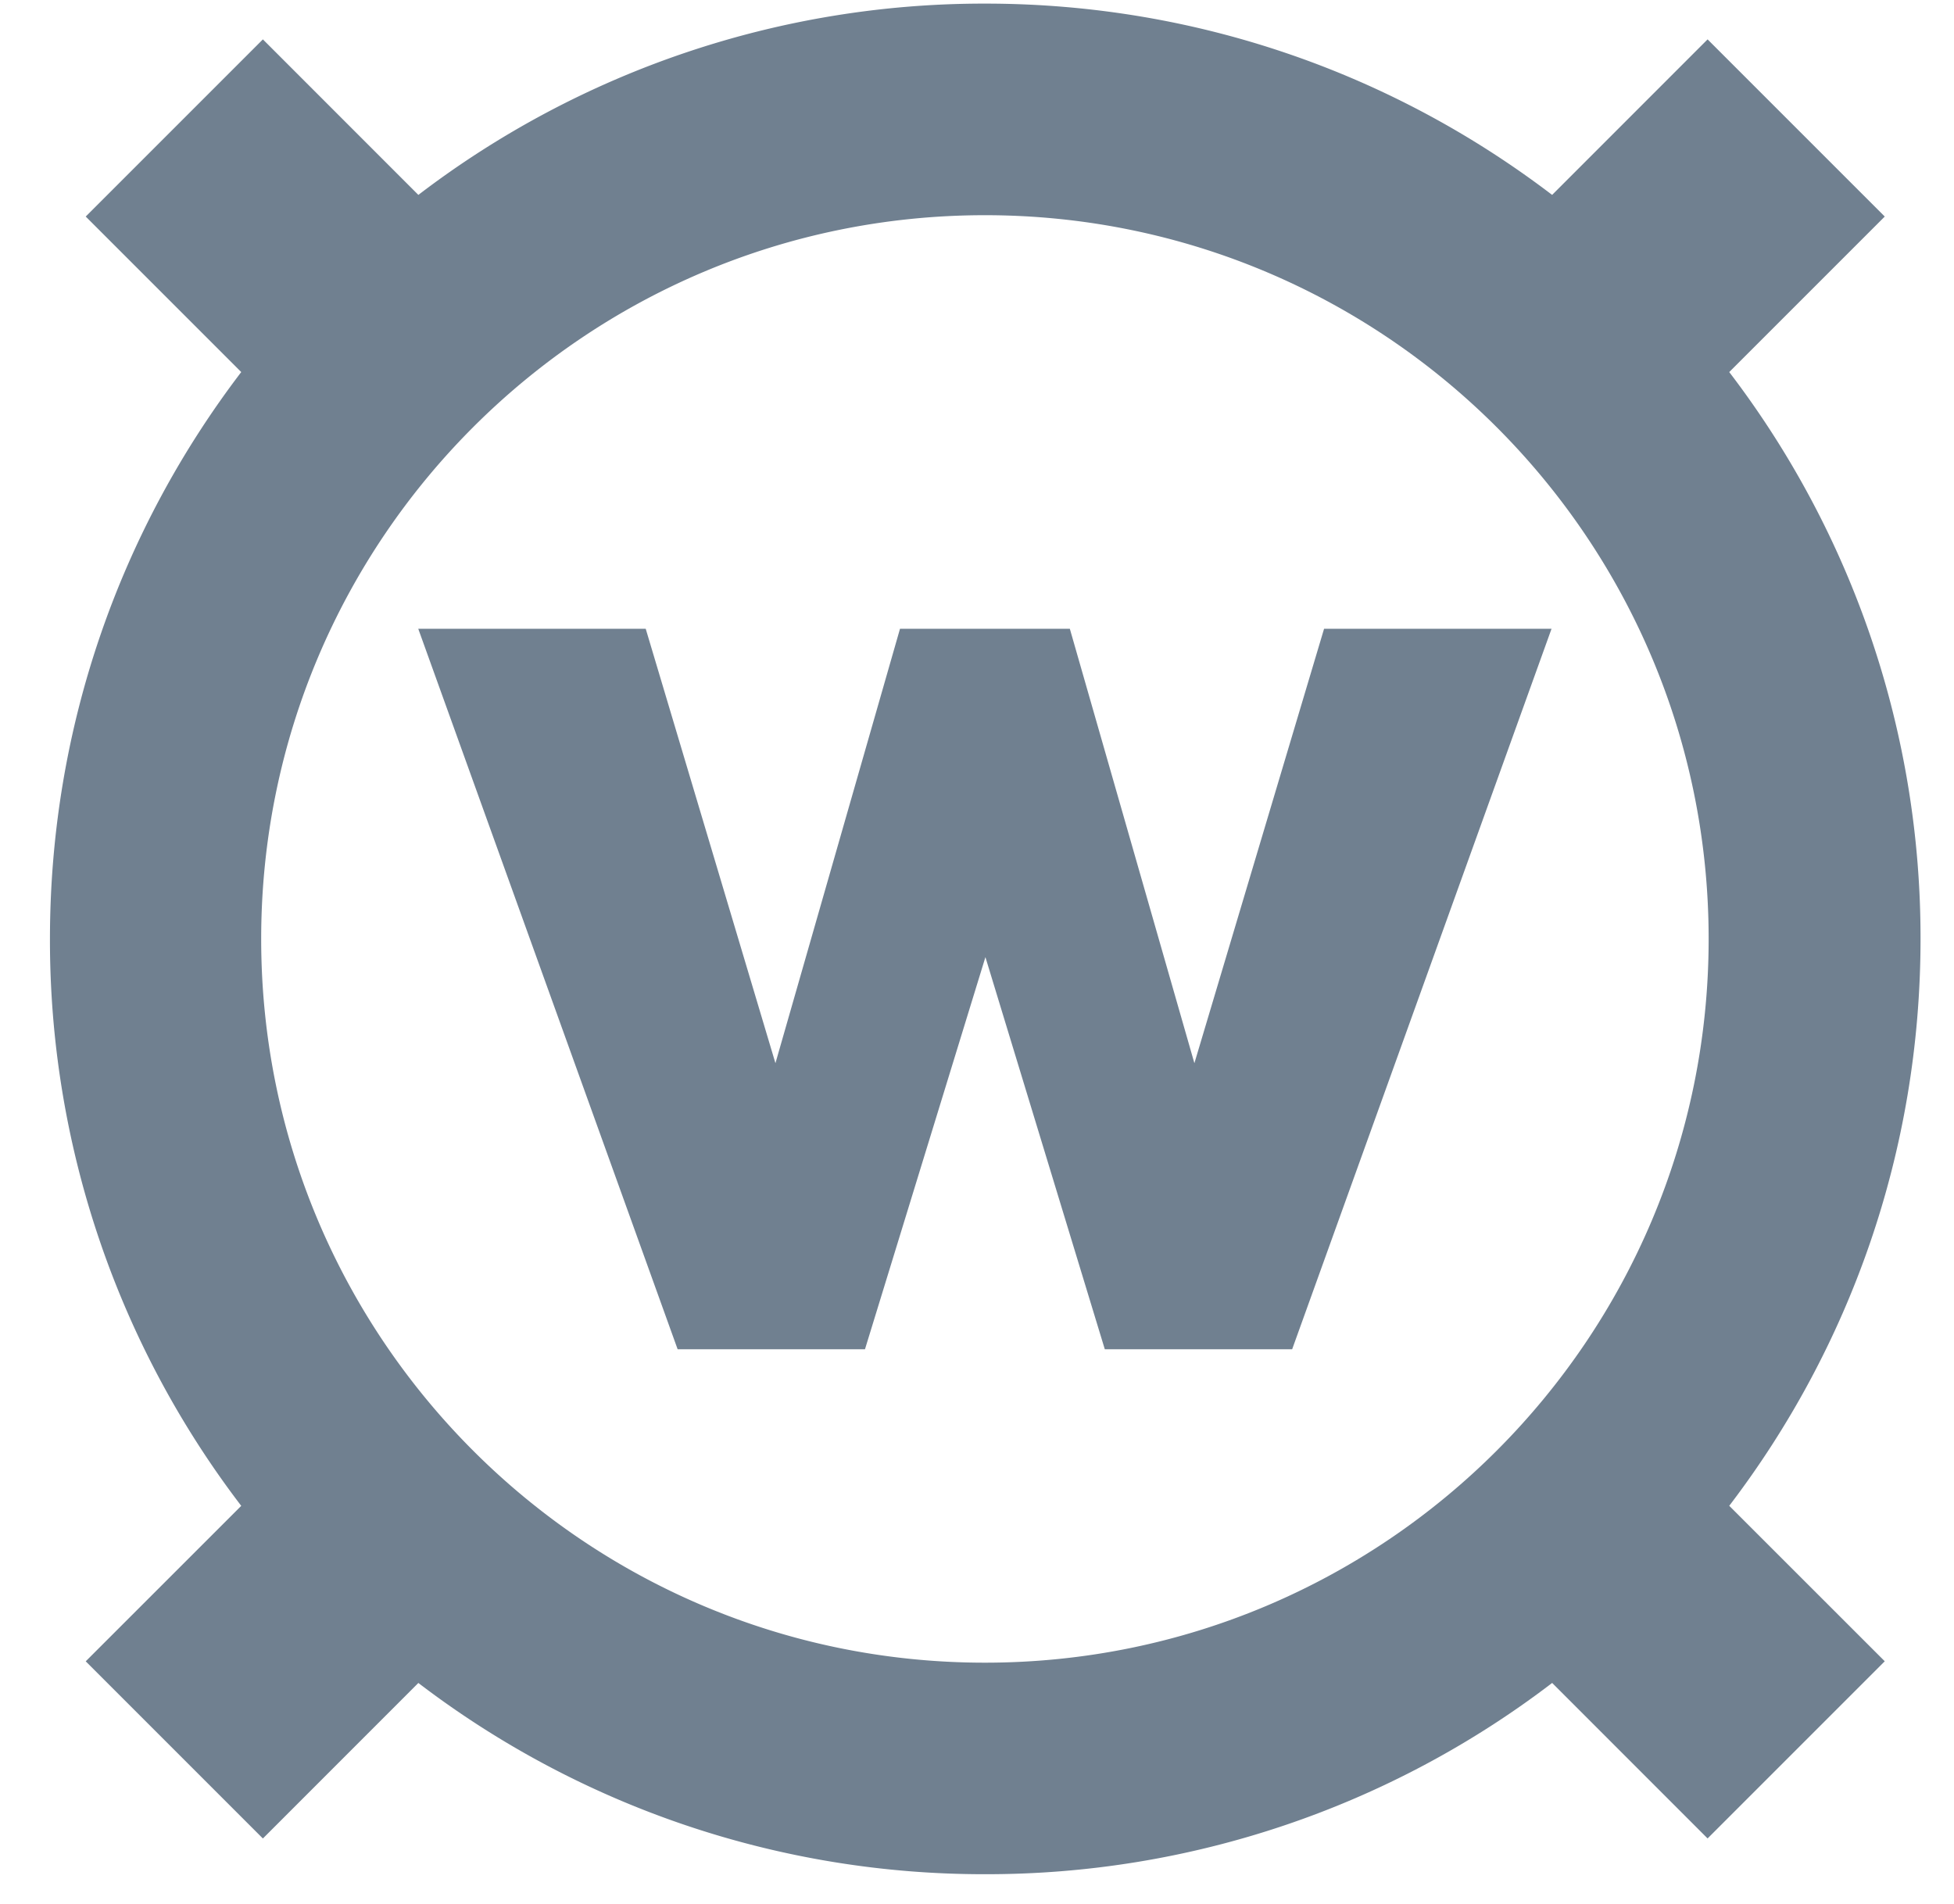 <svg xmlns="http://www.w3.org/2000/svg" width="39" height="38" viewBox="0 0 39 38">
    <g fill="#708090" fill-rule="evenodd">
        <path d="M30.979 33.59a18.586 18.586 0 0 1-11.314 3.817A18.586 18.586 0 0 1 8.35 33.59l-3.103 3.104-3.536-3.536 3.104-3.103A18.586 18.586 0 0 1 .997 18.74c0-4.254 1.423-8.175 3.818-11.314L1.711 4.322 5.247.786 8.35 3.89A18.586 18.586 0 0 1 19.665.072c4.253 0 8.174 1.423 11.314 3.818L34.082.786l3.536 3.536-3.104 3.104a18.586 18.586 0 0 1 3.818 11.314c0 4.253-1.422 8.174-3.818 11.314l3.104 3.103-3.536 3.536-3.103-3.104zm-11.321-.405c7.978 0 14.445-6.468 14.445-14.445 0-7.978-6.467-14.445-14.445-14.445-7.978 0-14.445 6.467-14.445 14.445 0 7.977 6.467 14.445 14.445 14.445z"/>
        <path d="M13.525 26.93L8.348 12.55h4.54l2.589 8.67 2.486-8.67h3.39l2.486 8.67 2.588-8.67h4.54L25.79 26.93h-3.739l-2.383-7.827-2.404 7.827z"/>
    </g>
</svg>
